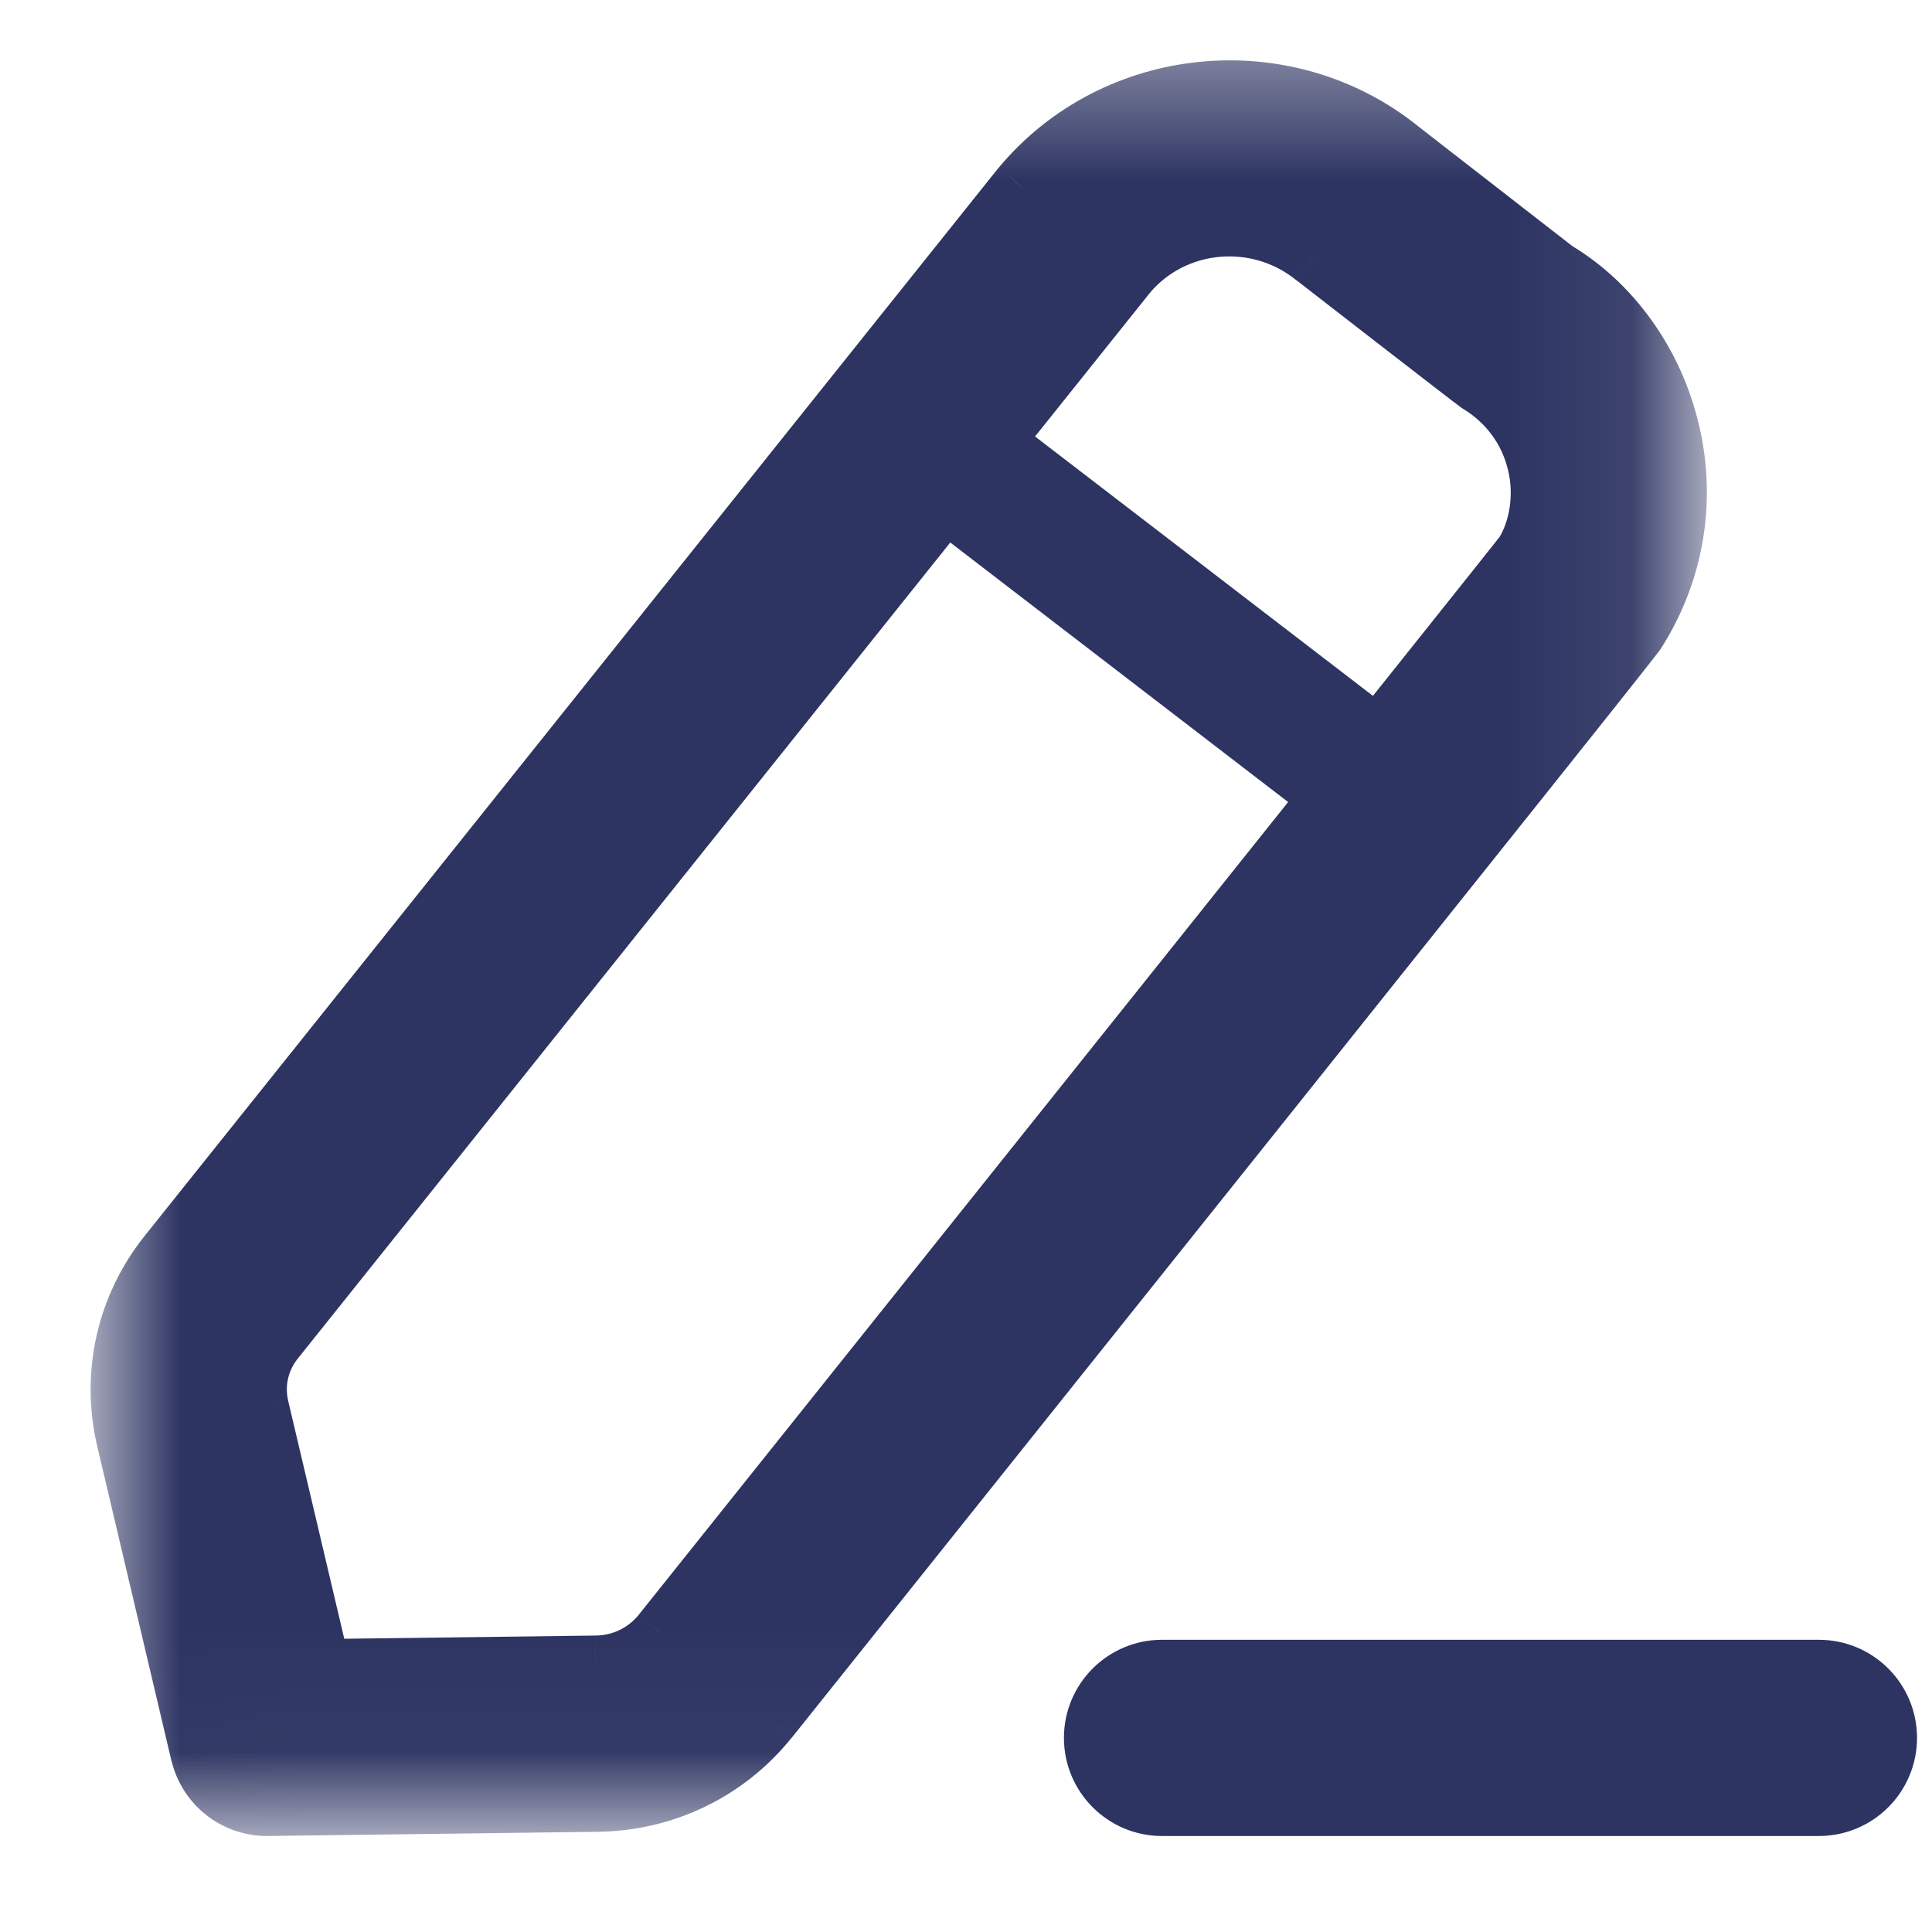 <svg width="16" height="16" viewBox="0 0 16 16" fill="none" xmlns="http://www.w3.org/2000/svg">
<path fill-rule="evenodd" clip-rule="evenodd" d="M15.063 14.955H9.623C9.313 14.955 9.061 14.703 9.061 14.392C9.061 14.082 9.313 13.83 9.623 13.83H15.063C15.374 13.83 15.626 14.082 15.626 14.392C15.626 14.703 15.374 14.955 15.063 14.955Z" fill="#2D3462"/>
<path d="M15.063 14.955H9.623C9.313 14.955 9.061 14.703 9.061 14.392C9.061 14.082 9.313 13.83 9.623 13.83H15.063C15.374 13.83 15.626 14.082 15.626 14.392C15.626 14.703 15.374 14.955 15.063 14.955" stroke="#2D3462" stroke-width="0.5"/>
<mask id="mask0_372_5218" style="mask-type:luminance" maskUnits="userSpaceOnUse" x="0" y="0" width="15" height="16">
<path fill-rule="evenodd" clip-rule="evenodd" d="M1 0.75H13.886V14.955H1V0.75Z" fill="white" stroke="white" stroke-width="0.5"/>
</mask>
<g mask="url(#mask0_372_5218)">
<path fill-rule="evenodd" clip-rule="evenodd" d="M9.333 2.263L2.272 11.094C2.143 11.254 2.096 11.461 2.143 11.66L2.654 13.824L4.933 13.795C5.15 13.793 5.35 13.696 5.483 13.531C7.896 10.513 12.496 4.757 12.626 4.588C12.749 4.389 12.797 4.107 12.733 3.835C12.667 3.557 12.493 3.321 12.244 3.17C12.19 3.133 10.927 2.152 10.888 2.122C10.412 1.741 9.718 1.807 9.333 2.263ZM2.21 14.955C1.95 14.955 1.723 14.776 1.663 14.522L1.048 11.919C0.922 11.38 1.048 10.823 1.393 10.391L8.458 1.555C8.461 1.552 8.464 1.548 8.467 1.545C9.241 0.619 10.642 0.482 11.588 1.24C11.625 1.27 12.88 2.245 12.88 2.245C13.336 2.516 13.692 3.001 13.827 3.576C13.961 4.144 13.864 4.731 13.551 5.227C13.528 5.263 13.508 5.295 6.361 14.235C6.017 14.664 5.501 14.914 4.947 14.92L2.218 14.955H2.21Z" fill="#2D3462"/>
<path d="M2.272 11.094L2.076 10.938L2.076 10.938L2.272 11.094ZM2.143 11.66L2.387 11.603L2.387 11.602L2.143 11.66ZM2.654 13.824L2.411 13.881L2.457 14.076L2.657 14.074L2.654 13.824ZM4.933 13.795L4.931 13.545L4.93 13.545L4.933 13.795ZM5.483 13.531L5.678 13.688L5.678 13.687L5.483 13.531ZM12.626 4.588L12.824 4.741L12.832 4.731L12.839 4.72L12.626 4.588ZM12.733 3.835L12.489 3.893L12.489 3.893L12.733 3.835ZM12.244 3.17L12.102 3.376L12.108 3.38L12.114 3.384L12.244 3.17ZM10.888 2.122L10.731 2.317L10.733 2.318L10.888 2.122ZM9.333 2.263L9.142 2.101L9.138 2.106L9.333 2.263ZM1.663 14.522L1.419 14.579L1.42 14.58L1.663 14.522ZM1.048 11.919L0.805 11.976L0.805 11.976L1.048 11.919ZM1.393 10.391L1.589 10.547L1.589 10.547L1.393 10.391ZM8.458 1.555L8.282 1.378L8.272 1.388L8.263 1.398L8.458 1.555ZM8.467 1.545L8.643 1.722L8.651 1.714L8.658 1.705L8.467 1.545ZM11.588 1.24L11.431 1.435L11.434 1.437L11.588 1.24ZM12.88 2.245L12.726 2.442L12.739 2.451L12.752 2.459L12.88 2.245ZM13.827 3.576L13.584 3.633L13.584 3.633L13.827 3.576ZM13.551 5.227L13.762 5.36L13.762 5.36L13.551 5.227ZM6.361 14.235L6.556 14.391L6.557 14.391L6.361 14.235ZM4.947 14.92L4.944 14.67L4.944 14.67L4.947 14.92ZM2.218 14.955V15.205L2.221 15.205L2.218 14.955ZM9.138 2.106L2.076 10.938L2.467 11.25L9.528 2.419L9.138 2.106ZM2.076 10.938C1.901 11.158 1.835 11.443 1.9 11.718L2.387 11.602C2.357 11.479 2.386 11.351 2.467 11.25L2.076 10.938ZM1.9 11.717L2.411 13.881L2.897 13.766L2.387 11.603L1.9 11.717ZM2.657 14.074L4.937 14.045L4.93 13.545L2.651 13.574L2.657 14.074ZM4.936 14.045C5.226 14.042 5.498 13.912 5.678 13.688L5.288 13.375C5.203 13.48 5.074 13.544 4.931 13.545L4.936 14.045ZM5.678 13.687C8.09 10.671 12.692 4.912 12.824 4.741L12.428 4.435C12.3 4.602 7.702 10.354 5.288 13.375L5.678 13.687ZM12.839 4.72C12.999 4.46 13.055 4.11 12.976 3.778L12.489 3.893C12.54 4.104 12.499 4.318 12.413 4.457L12.839 4.72ZM12.976 3.778C12.894 3.433 12.679 3.141 12.373 2.956L12.114 3.384C12.308 3.501 12.439 3.681 12.489 3.893L12.976 3.778ZM12.386 2.964C12.388 2.966 12.385 2.964 12.371 2.953C12.359 2.944 12.343 2.932 12.324 2.917C12.284 2.887 12.231 2.846 12.168 2.797C12.041 2.7 11.877 2.573 11.713 2.446C11.385 2.192 11.061 1.94 11.043 1.925L10.733 2.318C10.768 2.345 12.04 3.333 12.102 3.376L12.386 2.964ZM11.044 1.927C10.465 1.462 9.616 1.54 9.142 2.101L9.524 2.424C9.82 2.073 10.36 2.019 10.731 2.317L11.044 1.927ZM2.21 14.705C2.066 14.705 1.94 14.606 1.906 14.464L1.42 14.58C1.507 14.947 1.834 15.205 2.21 15.205V14.705ZM1.906 14.465L1.292 11.861L0.805 11.976L1.419 14.579L1.906 14.465ZM1.292 11.862C1.183 11.397 1.291 10.919 1.589 10.547L1.198 10.235C0.805 10.727 0.661 11.362 0.805 11.976L1.292 11.862ZM1.589 10.547L8.654 1.711L8.263 1.398L1.198 10.235L1.589 10.547ZM8.635 1.731C8.643 1.723 8.649 1.716 8.653 1.712C8.657 1.707 8.66 1.704 8.66 1.703C8.661 1.702 8.659 1.704 8.657 1.707C8.655 1.71 8.65 1.715 8.643 1.722L8.29 1.368C8.282 1.376 8.276 1.383 8.272 1.388C8.269 1.392 8.265 1.396 8.265 1.396C8.264 1.398 8.266 1.395 8.268 1.393C8.271 1.39 8.275 1.384 8.282 1.378L8.635 1.731ZM8.658 1.705C9.345 0.884 10.591 0.762 11.431 1.435L11.744 1.045C10.693 0.202 9.138 0.353 8.275 1.384L8.658 1.705ZM11.434 1.437C11.453 1.452 11.776 1.704 12.094 1.951C12.253 2.075 12.411 2.197 12.53 2.289C12.589 2.335 12.638 2.373 12.672 2.4C12.69 2.413 12.703 2.424 12.712 2.431C12.717 2.435 12.72 2.437 12.723 2.439C12.724 2.44 12.725 2.441 12.725 2.441C12.726 2.442 12.726 2.442 12.726 2.442C12.726 2.442 12.726 2.442 12.726 2.442C12.726 2.442 12.726 2.442 12.726 2.442C12.726 2.442 12.726 2.442 12.88 2.245C13.033 2.047 13.033 2.047 13.033 2.047C13.033 2.047 13.033 2.047 13.033 2.047C13.033 2.047 13.033 2.047 13.033 2.047C13.033 2.047 13.033 2.047 13.032 2.046C13.032 2.046 13.031 2.045 13.03 2.044C13.027 2.043 13.024 2.04 13.019 2.036C13.01 2.029 12.996 2.019 12.979 2.005C12.945 1.979 12.896 1.94 12.836 1.894C12.718 1.803 12.56 1.68 12.401 1.556C12.082 1.308 11.76 1.058 11.741 1.043L11.434 1.437ZM12.752 2.459C13.146 2.694 13.463 3.121 13.584 3.633L14.07 3.519C13.921 2.882 13.525 2.338 13.008 2.03L12.752 2.459ZM13.584 3.633C13.703 4.137 13.616 4.654 13.339 5.093L13.762 5.36C14.111 4.807 14.22 4.152 14.07 3.518L13.584 3.633ZM13.34 5.093C13.339 5.094 13.34 5.093 13.34 5.092C13.341 5.091 13.342 5.09 13.341 5.09C13.341 5.091 13.338 5.095 13.33 5.105C13.315 5.126 13.285 5.164 13.227 5.237C13.11 5.385 12.882 5.671 12.432 6.236C11.531 7.366 9.739 9.609 6.166 14.079L6.557 14.391C10.13 9.921 11.921 7.678 12.823 6.548C13.273 5.983 13.502 5.696 13.619 5.547C13.731 5.406 13.747 5.384 13.762 5.36L13.34 5.093ZM6.166 14.078C5.87 14.448 5.424 14.665 4.944 14.67L4.95 15.17C5.578 15.163 6.165 14.879 6.556 14.391L6.166 14.078ZM4.944 14.67L2.215 14.705L2.221 15.205L4.95 15.17L4.944 14.67ZM2.218 14.705H2.21V15.205H2.218V14.705Z" fill="#2D3462"/>
</g>
<path fill-rule="evenodd" clip-rule="evenodd" d="M11.668 7.264C11.547 7.264 11.428 7.225 11.325 7.147L7.236 4.006C6.99 3.817 6.943 3.465 7.132 3.217C7.322 2.971 7.675 2.926 7.921 3.115L12.011 6.255C12.257 6.444 12.303 6.797 12.114 7.044C12.004 7.188 11.836 7.264 11.668 7.264Z" fill="#2D3462"/>
</svg>
